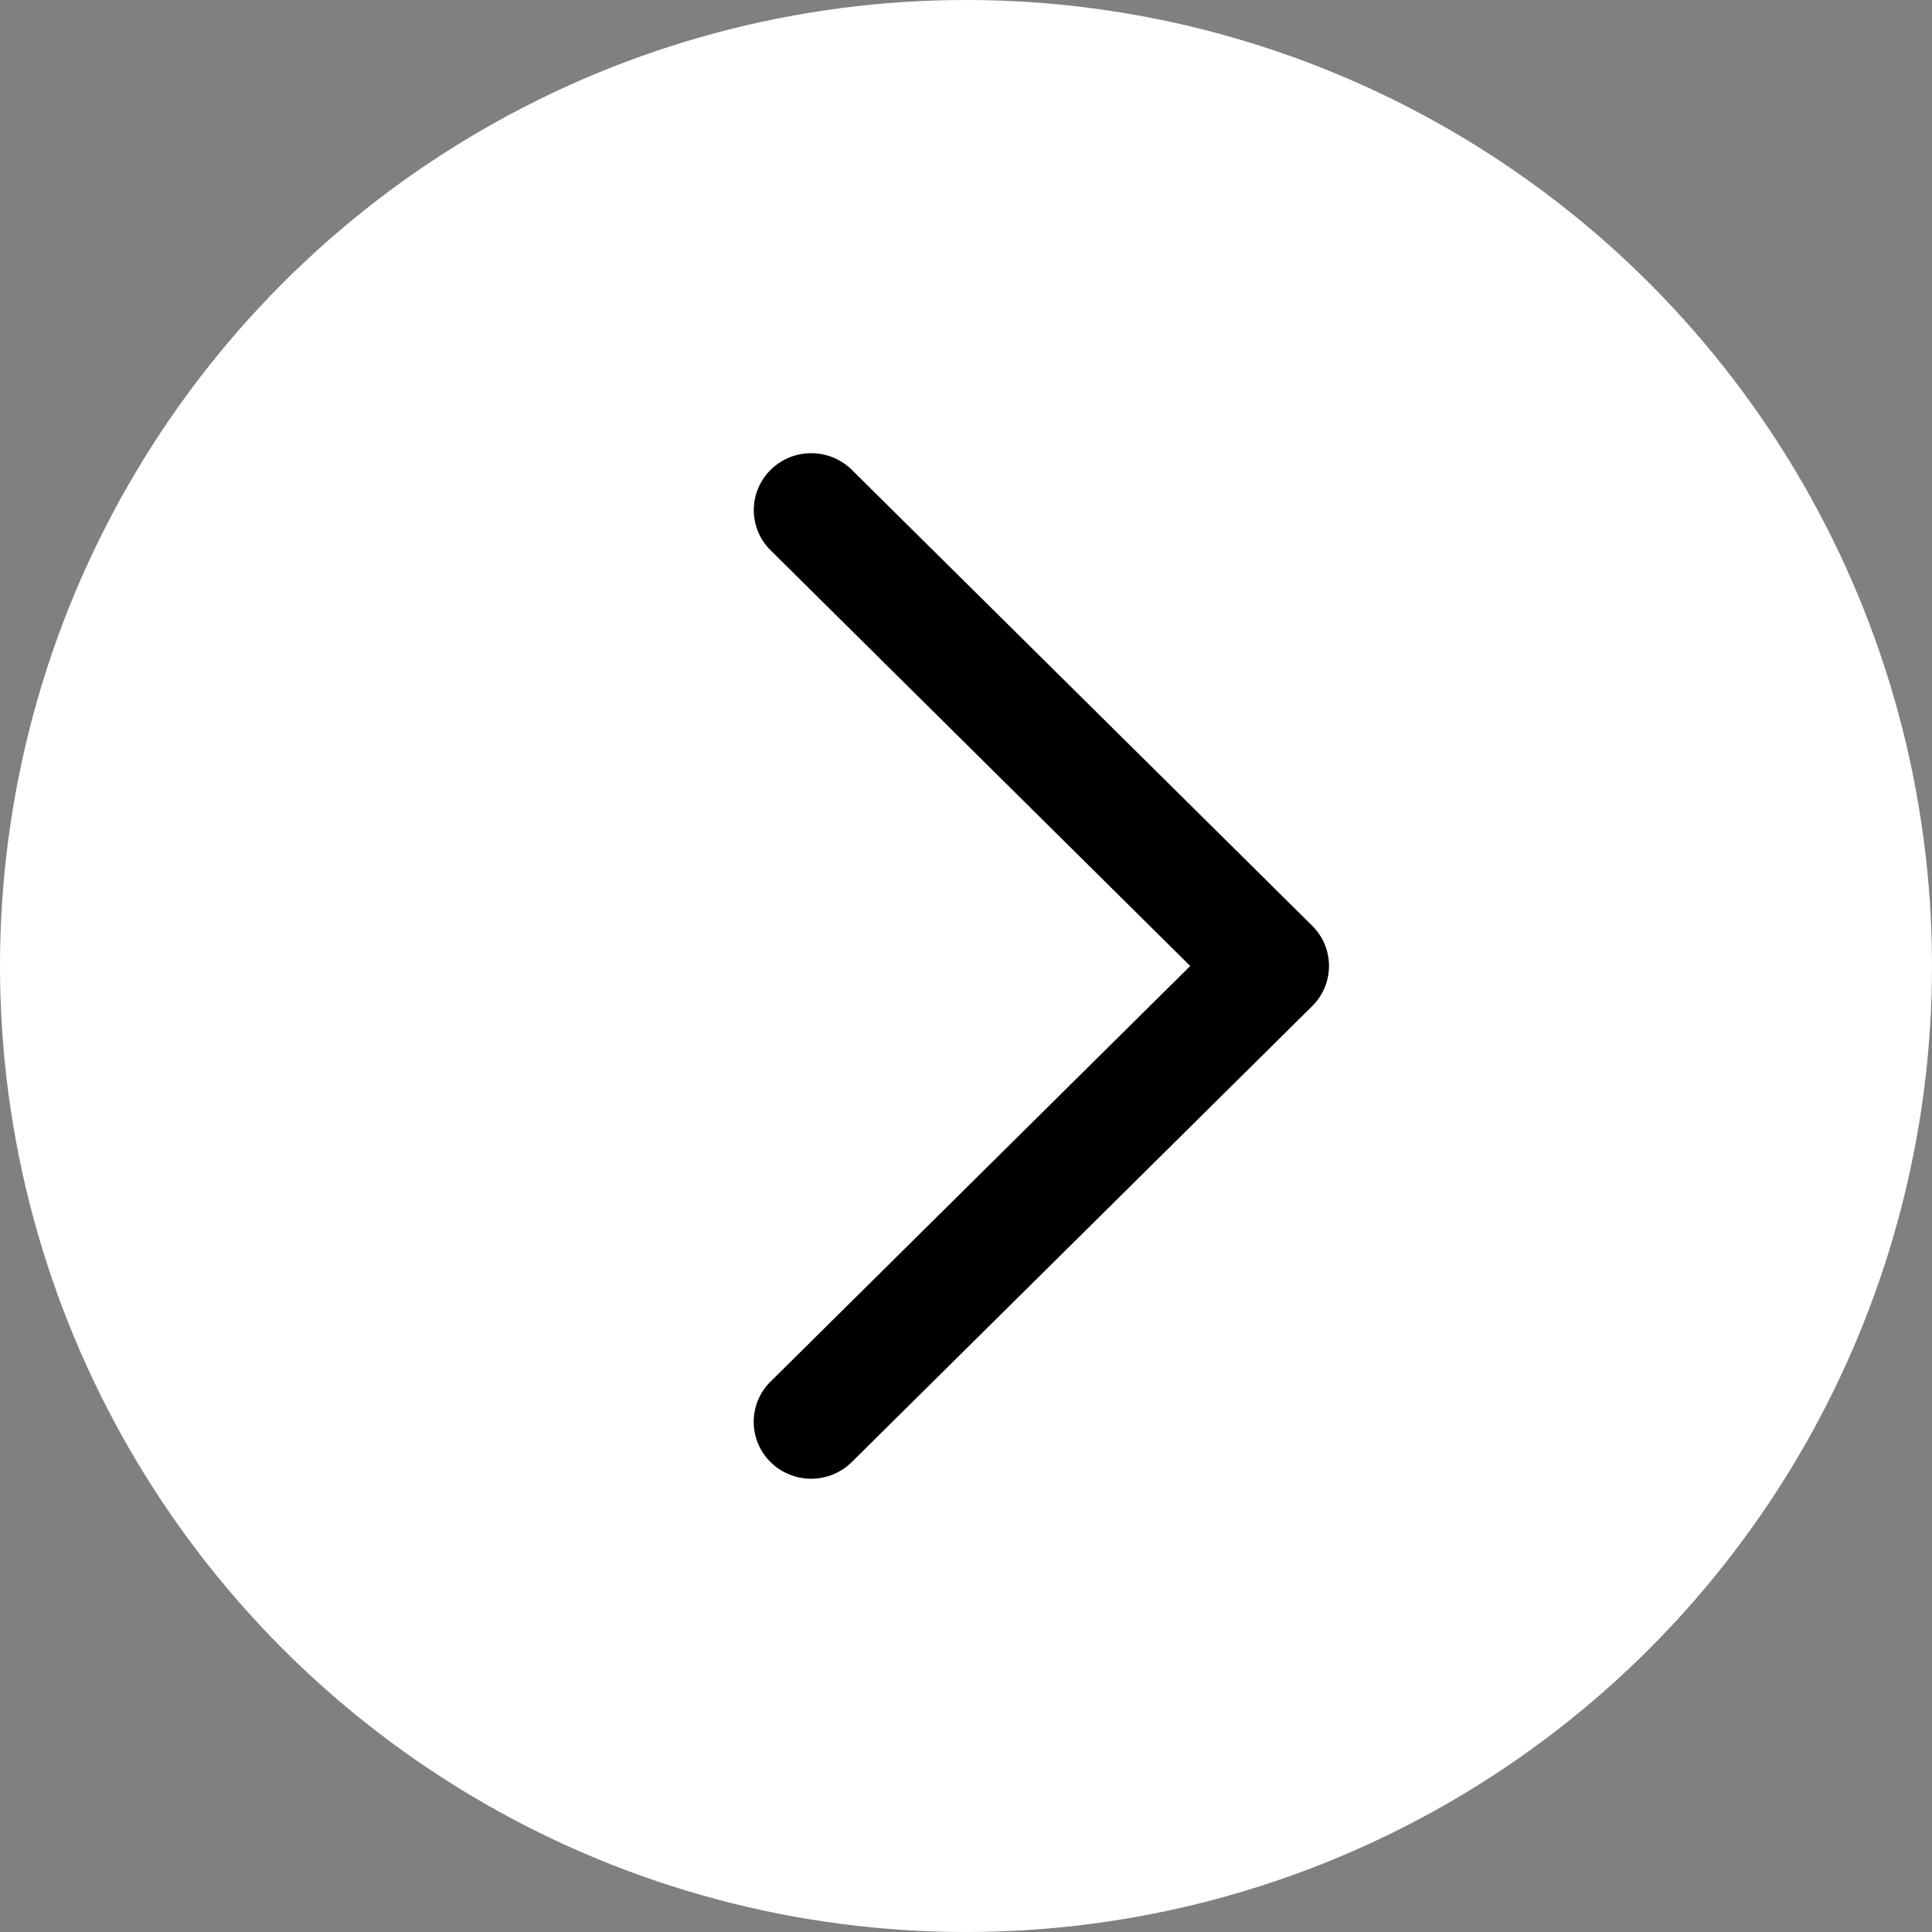 
<svg id="_" data-name="&gt;" xmlns="http://www.w3.org/2000/svg" width="64" height="64" viewBox="0 0 64 64">
  <rect x="0" y="0" width="64" height="64" fill="#808080" stroke="none"/>
  <defs>
    <style>
      .cls-1 {
        fill: #fff;
      }

      .cls-2 {
        fill: #000;
        fill-rule: evenodd;
      }
    </style>
  </defs>
  <circle id="_2" data-name="#" class="cls-1" cx="32" cy="32" r="32"/>
  <path id="_3" data-name="#" class="cls-2" d="M43.464,33.333l-15.248,15.1a1.916,1.916,0,0,1-2.691,0,1.872,1.872,0,0,1,0-2.665L39.428,32l-13.9-13.77a1.872,1.872,0,0,1,0-2.665,1.915,1.915,0,0,1,2.691,0l15.248,15.1A1.871,1.871,0,0,1,43.464,33.333Z"/>
</svg>
